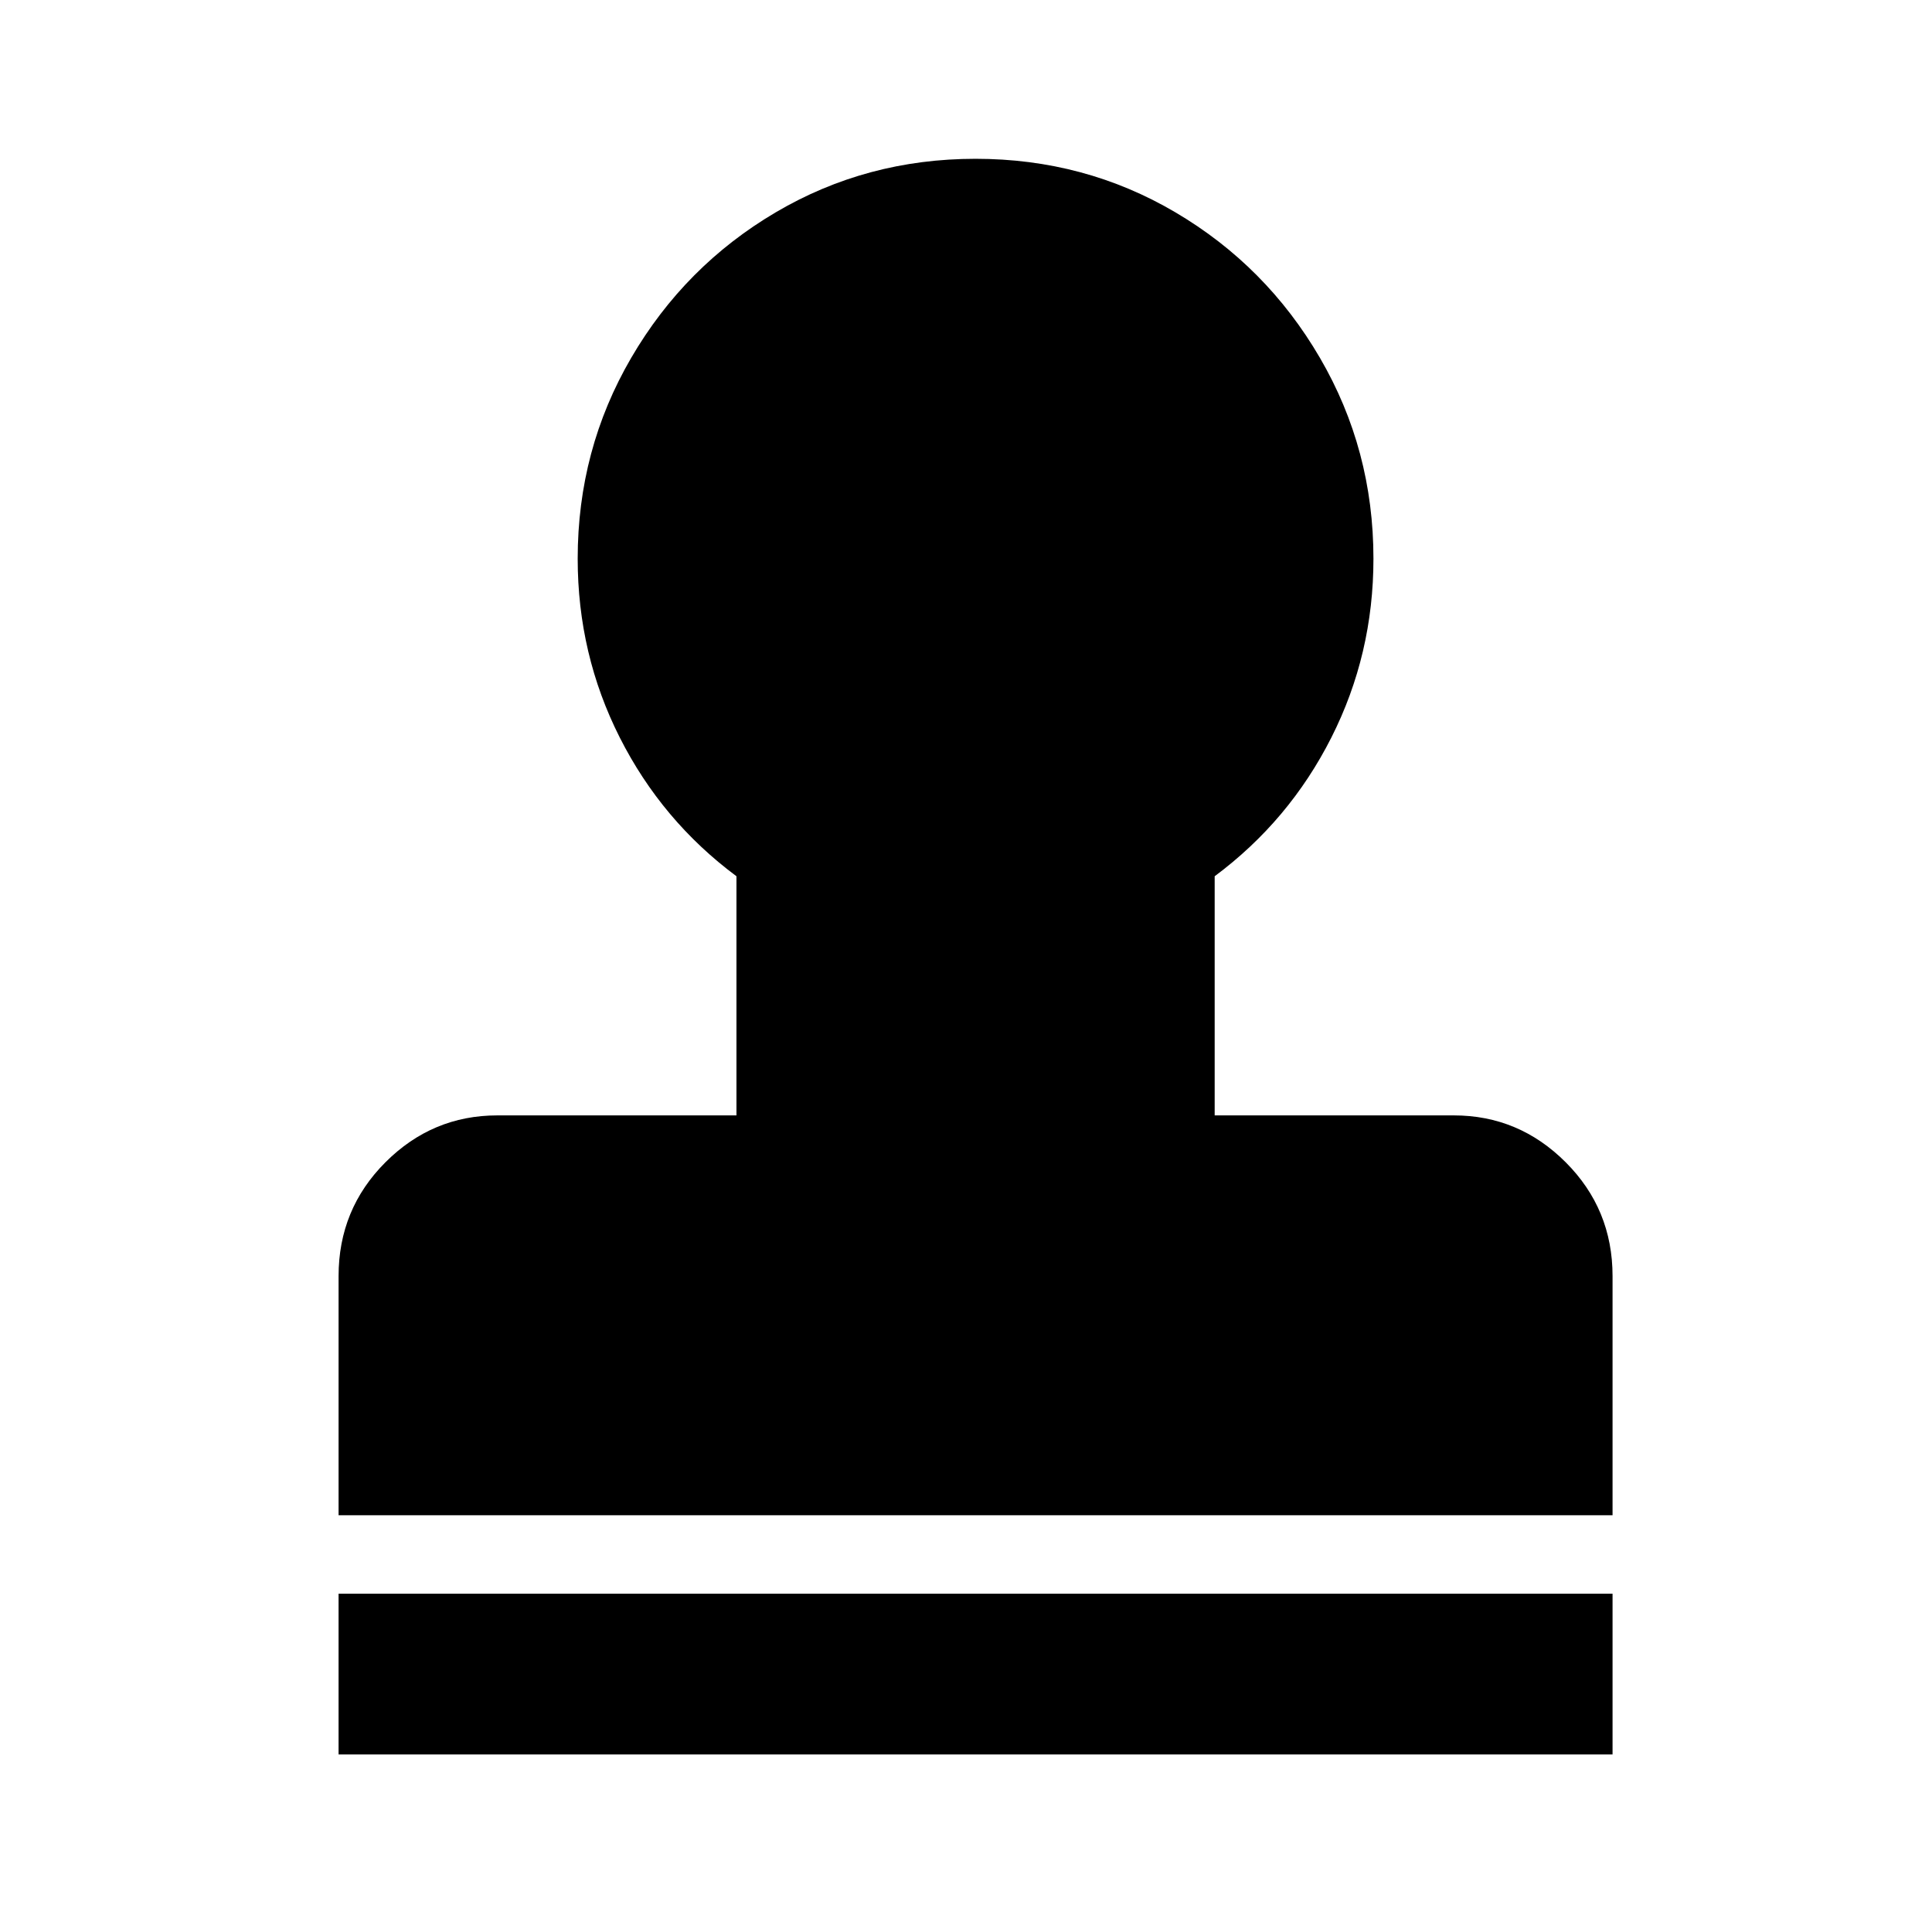 <?xml version="1.0" standalone="no"?>
<!DOCTYPE svg PUBLIC "-//W3C//DTD SVG 1.1//EN" "http://www.w3.org/Graphics/SVG/1.1/DTD/svg11.dtd" >
<svg xmlns="http://www.w3.org/2000/svg" xmlns:xlink="http://www.w3.org/1999/xlink" version="1.1" viewBox="-10 0 1010 1000">
   <path fill="currentColor"
d="M833 833v84h-666v-84h666zM500 83q57 0 104.5 28t75.5 76t28 105q0 50 -22 93.5t-61 72.5v125h125q34 0 58.5 24.5t24.5 59.5v125h-666v-125q0 -35 24.5 -59.5t58.5 -24.5h125v-125q-39 -29 -61 -72.5t-22 -93.5q0 -57 28 -105t75.5 -76t104.5 -28z" />
</svg>
